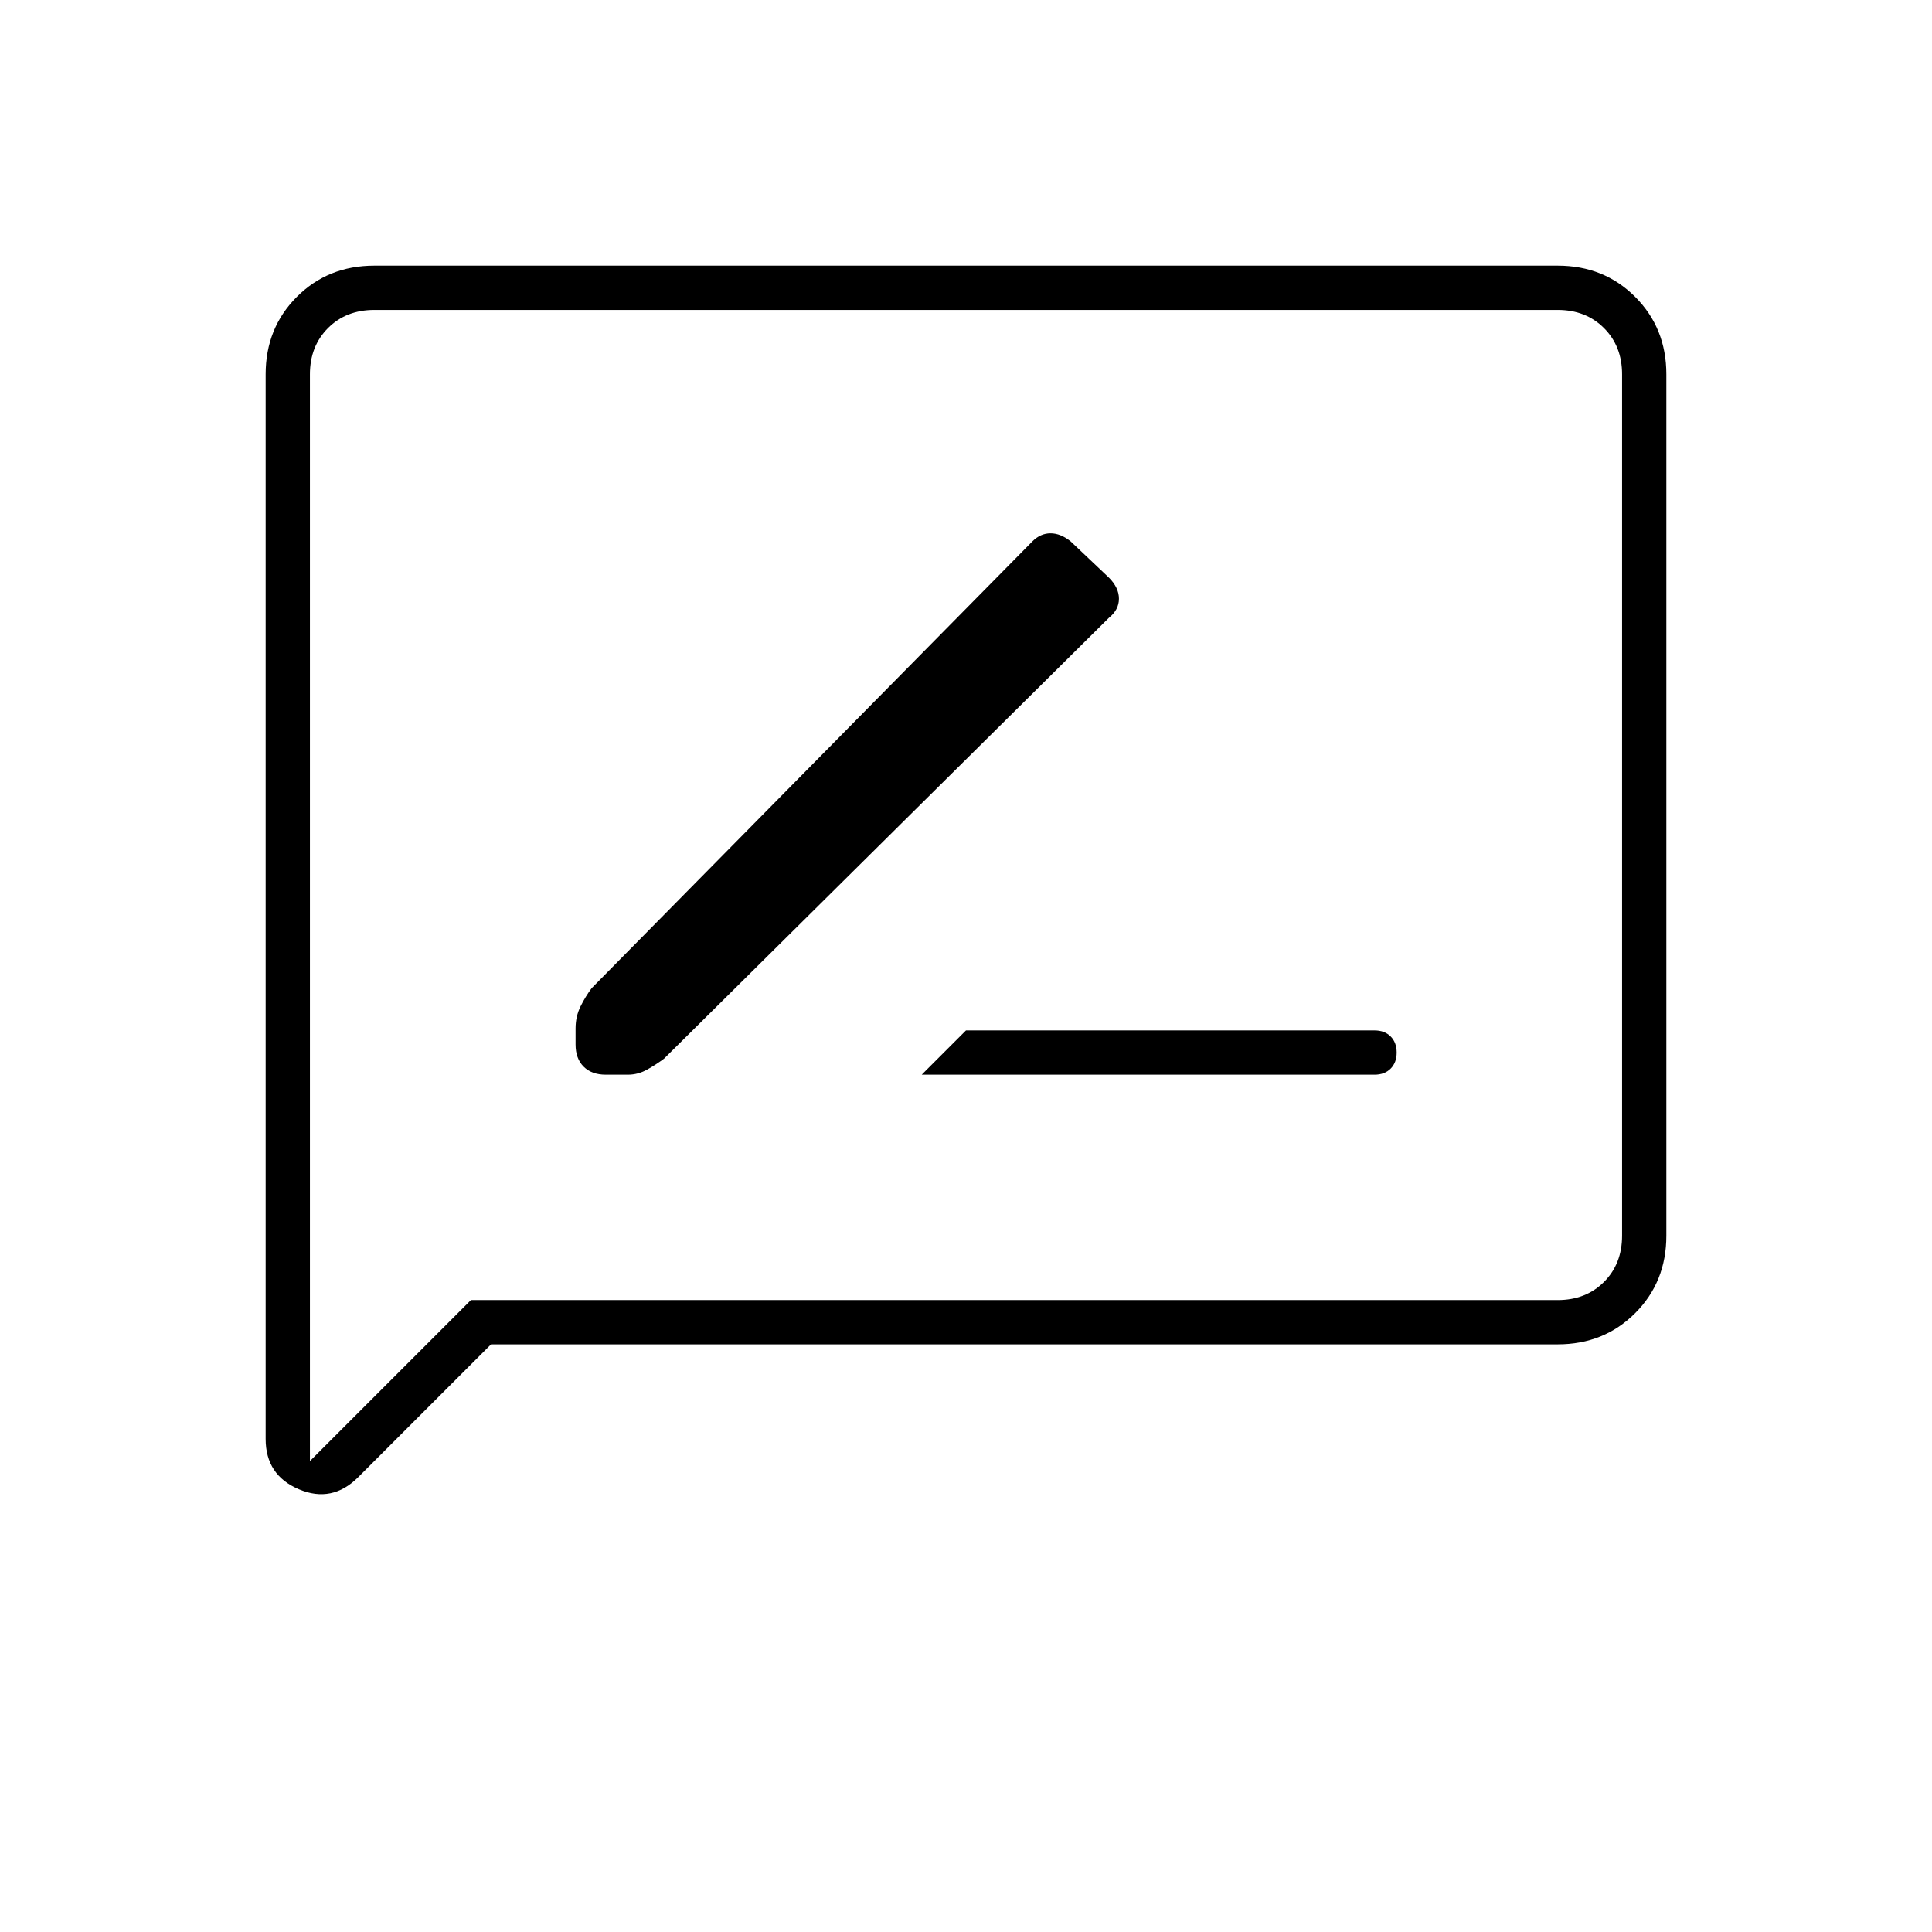 <svg xmlns="http://www.w3.org/2000/svg" width="48" height="48" viewBox="0 0 48 48"><path d="M22.9 26.7h11.25q.25 0 .4-.15.15-.15.15-.4t-.15-.4q-.15-.15-.4-.15H24Zm-7.85 0h.55q.25 0 .475-.125.225-.125.425-.275l11.05-10.95q.25-.2.25-.475 0-.275-.25-.525l-.95-.9q-.25-.2-.5-.2t-.45.2L14.7 24.55q-.15.2-.275.45-.125.25-.125.55v.4q0 .35.2.55.2.2.55.2ZM6.6 35.75V9.3q0-1.15.775-1.925Q8.15 6.6 9.3 6.6h29.4q1.15 0 1.925.775.775.775.775 1.925v21.4q0 1.15-.775 1.925-.775.775-1.925.775H12.2l-3.3 3.3q-.65.65-1.475.3-.825-.35-.825-1.25Zm1.1.55 4-4h27q.7 0 1.15-.45.45-.45.45-1.15V9.3q0-.7-.45-1.15-.45-.45-1.15-.45H9.3q-.7 0-1.15.45-.45.45-.45 1.15Zm0-27V7.7v28.6Z"/></svg>